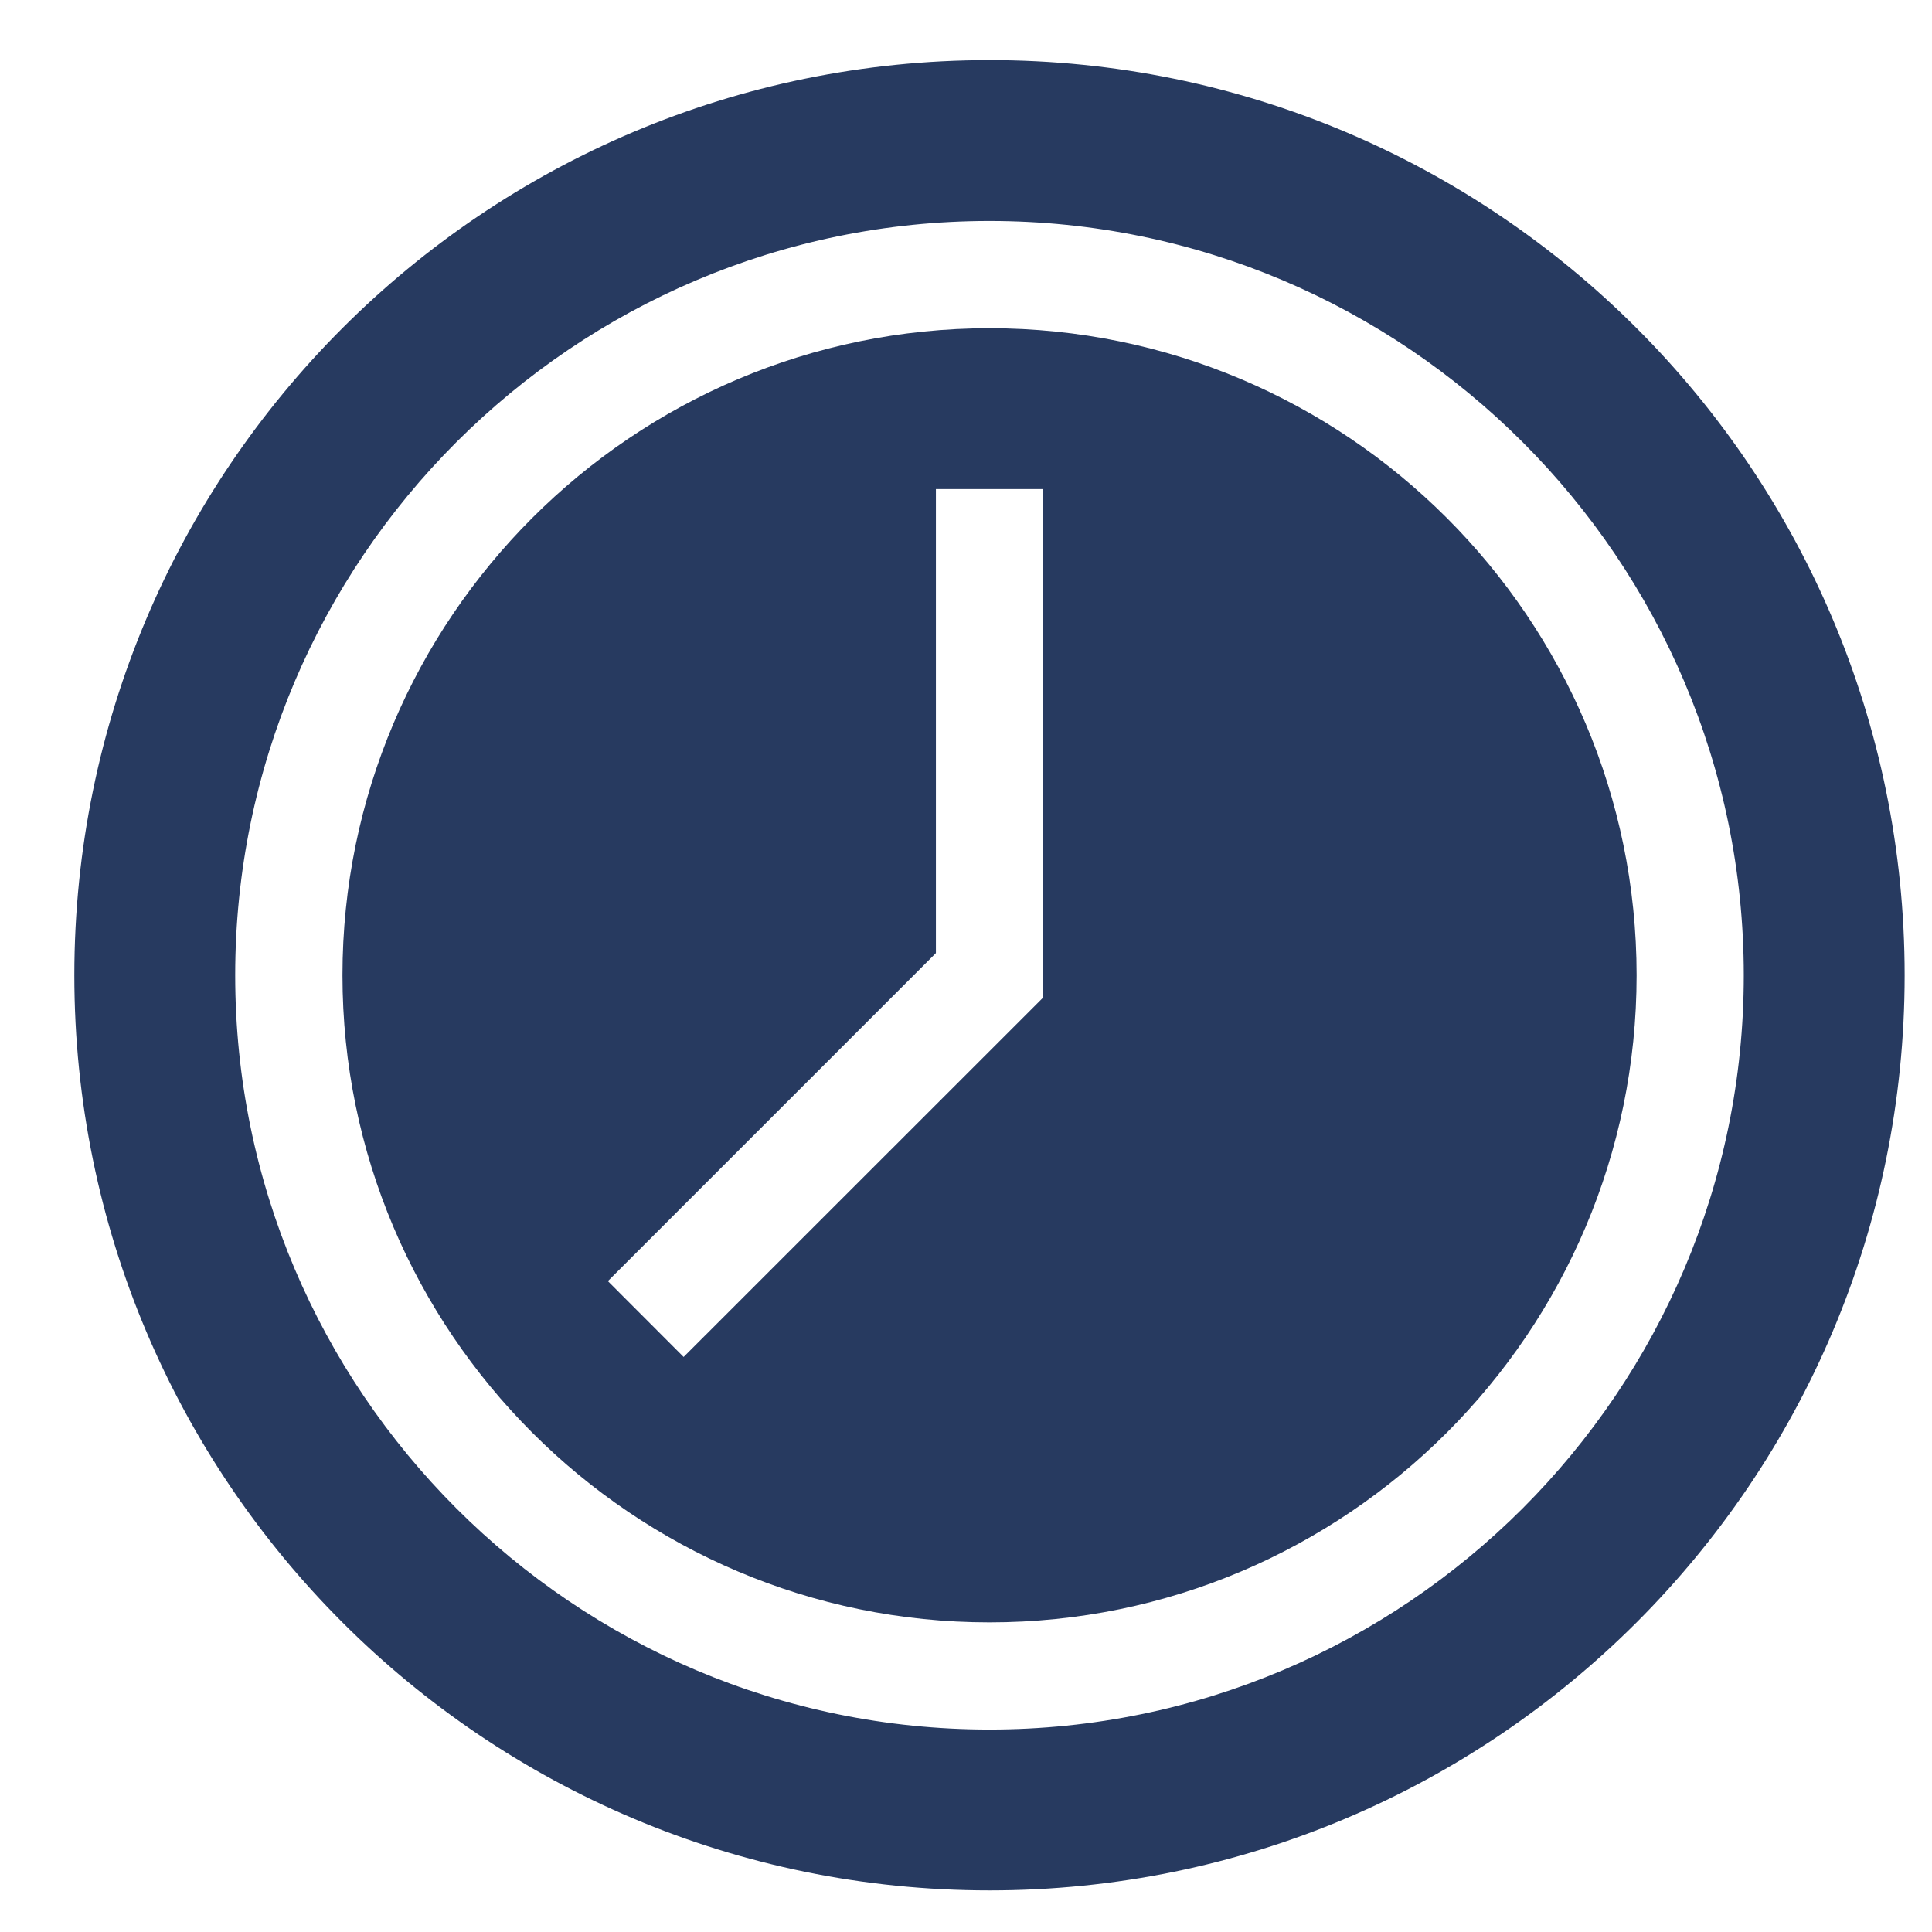 <svg width="19" height="19" viewBox="0 0 19 19" fill="none" xmlns="http://www.w3.org/2000/svg">
<path d="M9.731 0.591C4.761 0.591 0.731 4.621 0.731 9.591C0.731 14.562 4.761 18.591 9.731 18.591C14.702 18.591 18.731 14.562 18.731 9.591C18.731 4.621 14.702 0.591 9.731 0.591ZM9.731 17.009C5.641 17.009 2.313 13.682 2.313 9.591C2.313 5.501 5.641 2.173 9.731 2.173C13.822 2.173 17.149 5.501 17.149 9.591C17.149 13.682 13.822 17.009 9.731 17.009Z" fill="#273A60"/>
<path d="M9.731 3.228C6.223 3.228 3.368 6.083 3.368 9.591C3.368 13.1 6.223 15.955 9.731 15.955C13.24 15.955 16.095 13.1 16.095 9.591C16.095 6.083 13.24 3.228 9.731 3.228ZM10.259 9.81L6.723 13.345L5.978 12.599L9.204 9.373V4.81H10.259V9.81Z" fill="#273A60"/>
</svg>
